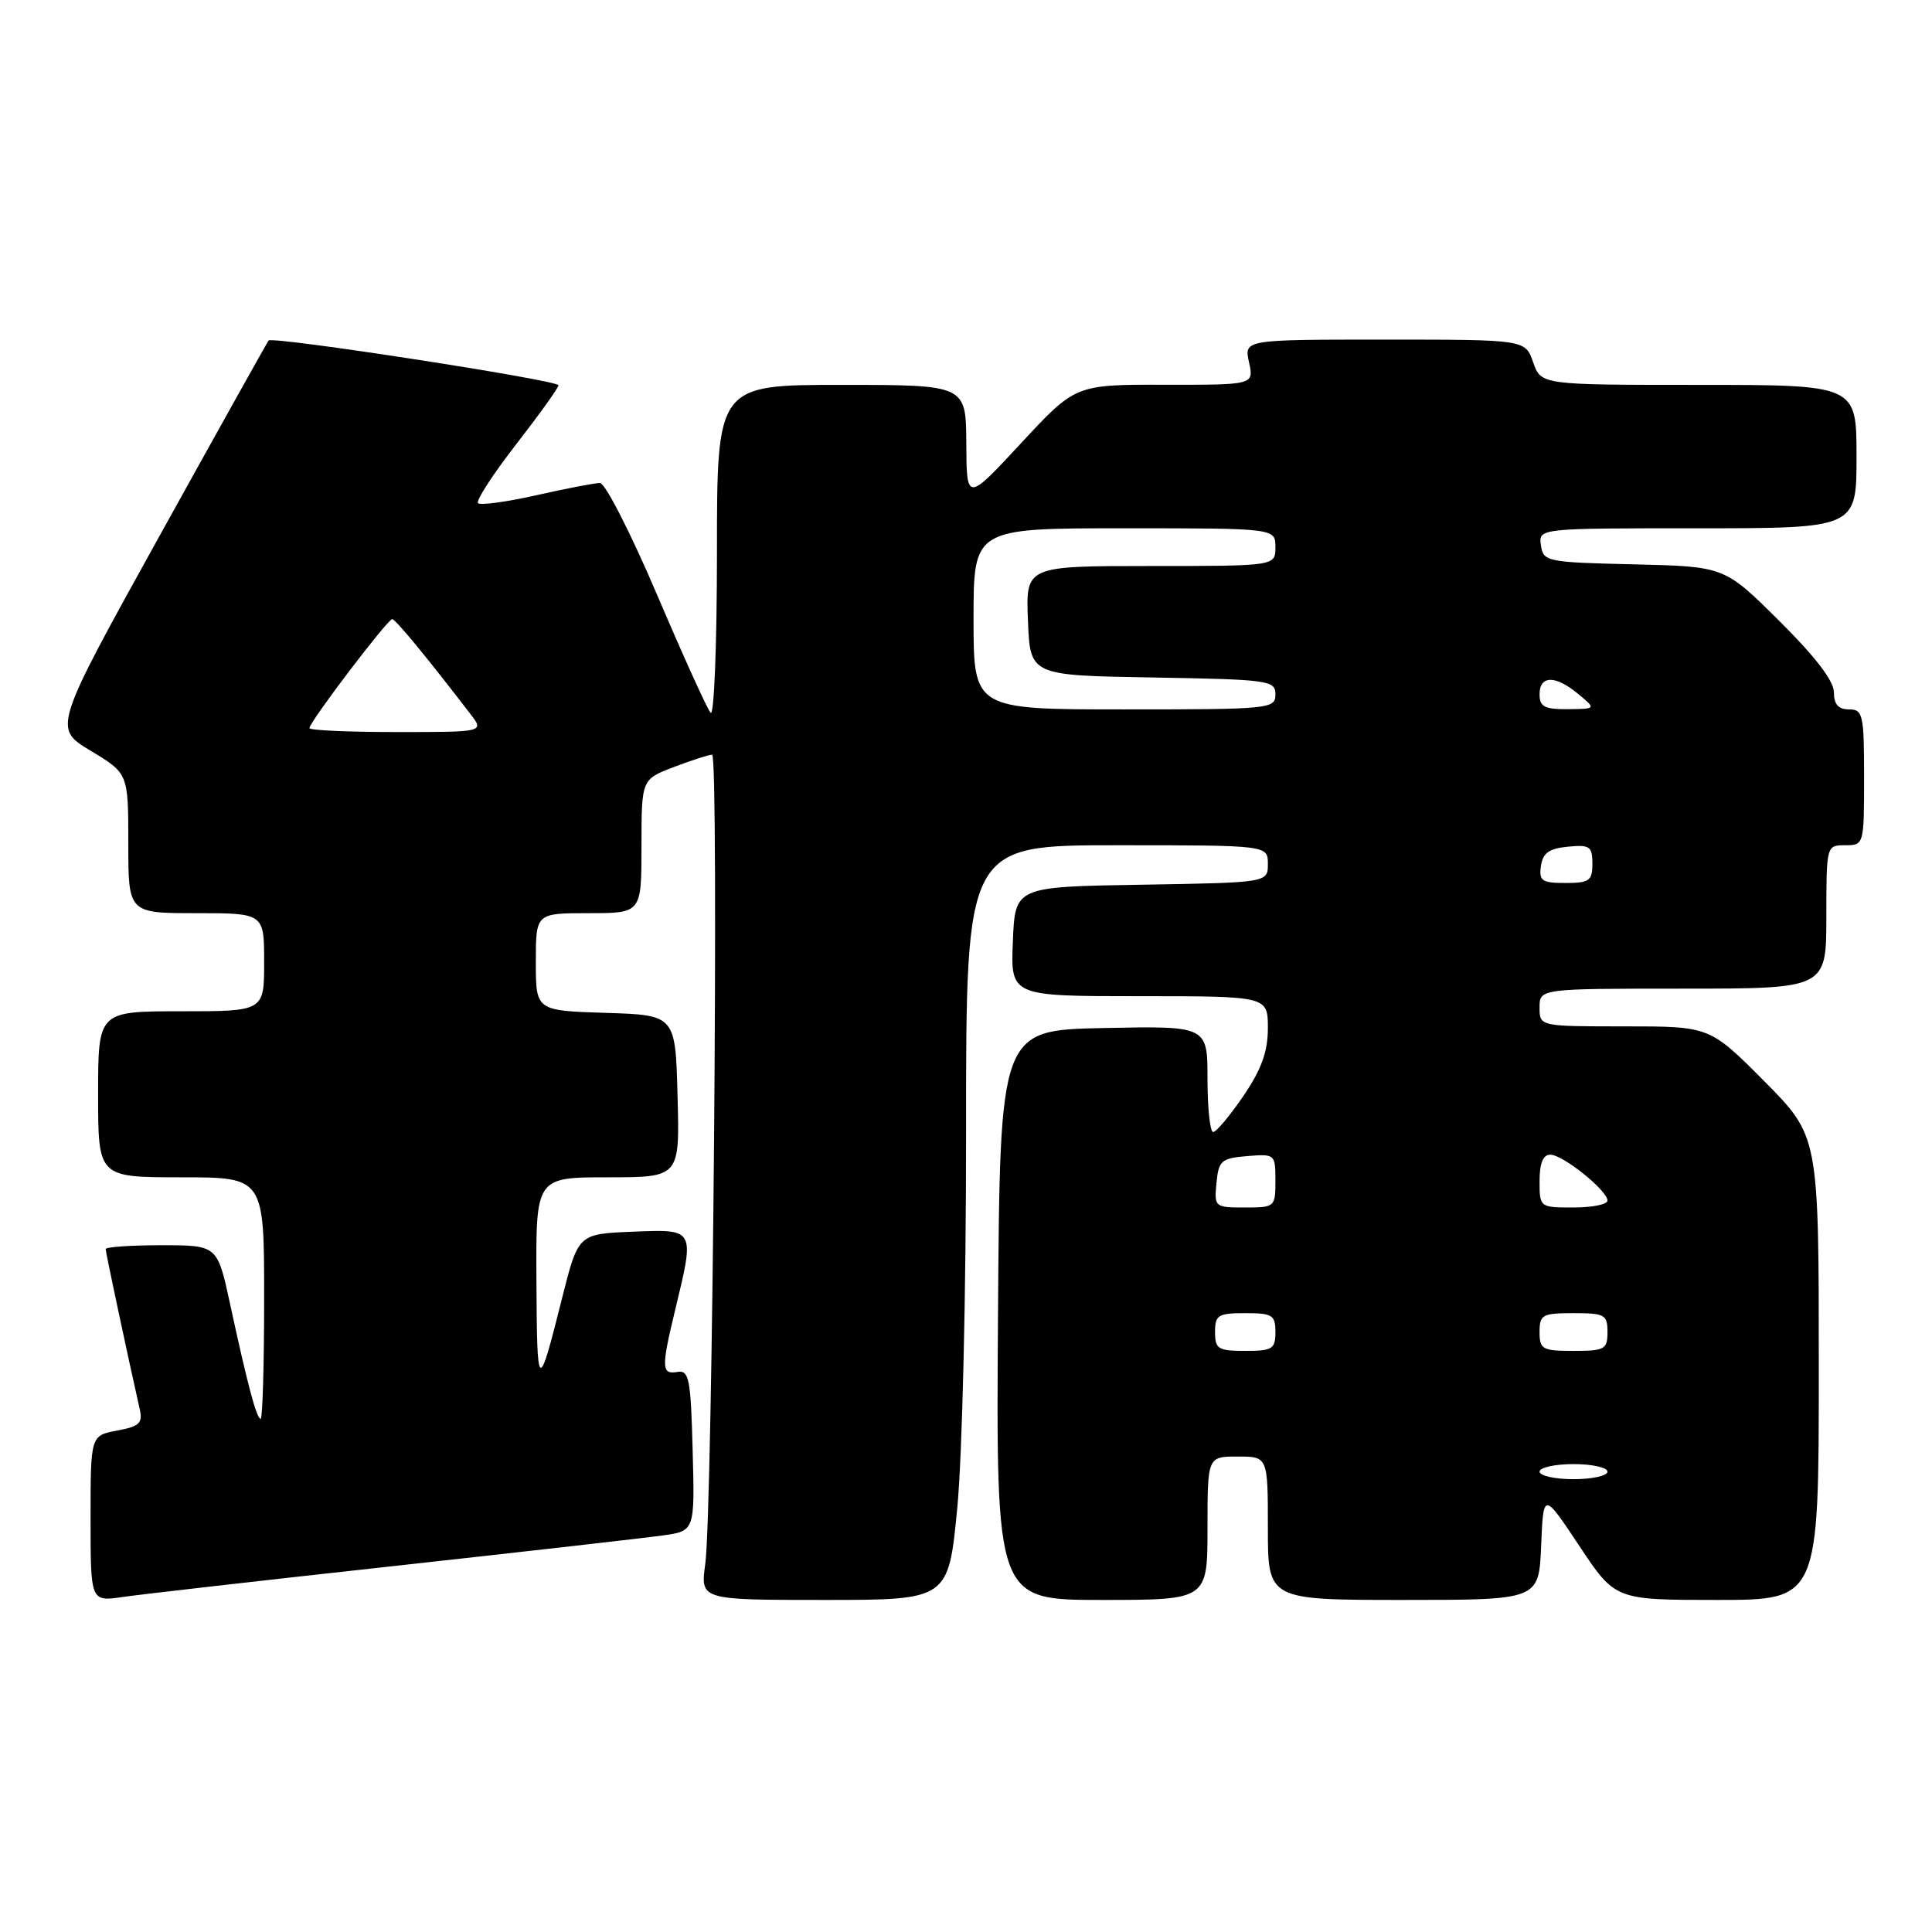 <?xml version="1.0" encoding="UTF-8" standalone="no"?>
<!DOCTYPE svg PUBLIC "-//W3C//DTD SVG 1.1//EN" "http://www.w3.org/Graphics/SVG/1.1/DTD/svg11.dtd" >
<svg xmlns="http://www.w3.org/2000/svg" xmlns:xlink="http://www.w3.org/1999/xlink" version="1.1" viewBox="0 0 256 256">
 <g >
 <path fill="currentColor"
d=" M 52.00 207.53 C 69.33 205.62 85.43 203.79 87.78 203.46 C 92.07 202.87 92.07 202.87 91.78 192.18 C 91.53 182.65 91.31 181.53 89.75 181.79 C 87.64 182.15 87.61 181.24 89.48 173.50 C 92.07 162.76 92.13 162.87 83.81 163.21 C 76.62 163.50 76.62 163.50 74.48 172.00 C 71.29 184.71 71.16 184.63 71.08 169.75 C 71.00 156.00 71.00 156.00 80.53 156.00 C 90.07 156.00 90.07 156.00 89.78 145.25 C 89.50 134.50 89.50 134.50 80.25 134.21 C 71.00 133.92 71.00 133.92 71.00 127.46 C 71.00 121.00 71.00 121.00 78.00 121.00 C 85.00 121.00 85.00 121.00 85.00 112.14 C 85.00 103.27 85.00 103.27 89.28 101.64 C 91.64 100.74 93.92 100.00 94.36 100.00 C 95.28 100.00 94.43 200.13 93.45 207.25 C 92.80 212.00 92.80 212.00 109.23 212.00 C 125.67 212.00 125.67 212.00 126.85 199.75 C 127.51 192.80 128.02 171.17 128.01 149.75 C 128.00 112.00 128.00 112.00 148.00 112.00 C 168.00 112.00 168.00 112.00 168.00 114.48 C 168.00 116.95 168.00 116.95 151.25 117.23 C 134.50 117.50 134.50 117.50 134.21 124.75 C 133.91 132.00 133.91 132.00 150.96 132.00 C 168.00 132.00 168.00 132.00 168.00 136.23 C 168.00 139.36 167.15 141.70 164.75 145.23 C 162.96 147.85 161.16 150.00 160.75 150.00 C 160.34 150.00 160.00 146.84 160.00 142.97 C 160.00 135.94 160.00 135.94 146.25 136.22 C 132.50 136.50 132.50 136.50 132.24 174.25 C 131.98 212.00 131.98 212.00 145.99 212.00 C 160.00 212.00 160.00 212.00 160.00 202.50 C 160.00 193.00 160.00 193.00 164.00 193.00 C 168.00 193.00 168.00 193.00 168.00 202.50 C 168.00 212.00 168.00 212.00 185.96 212.00 C 203.91 212.00 203.91 212.00 204.21 204.83 C 204.50 197.67 204.50 197.67 209.26 204.83 C 214.02 212.00 214.02 212.00 227.51 212.00 C 241.00 212.00 241.00 212.00 241.00 181.27 C 241.00 150.55 241.00 150.55 233.78 143.27 C 226.55 136.00 226.55 136.00 215.28 136.00 C 204.00 136.00 204.00 136.00 204.00 133.50 C 204.00 131.00 204.00 131.00 223.00 131.00 C 242.00 131.00 242.00 131.00 242.00 121.50 C 242.00 112.03 242.01 112.00 244.50 112.00 C 246.98 112.00 247.00 111.93 247.00 103.00 C 247.00 94.67 246.85 94.00 245.00 94.00 C 243.59 94.00 243.00 93.33 243.00 91.72 C 243.00 90.23 240.52 86.99 235.75 82.26 C 228.50 75.06 228.50 75.06 216.50 74.78 C 204.91 74.51 204.49 74.42 204.18 72.25 C 203.86 70.00 203.86 70.00 224.93 70.00 C 246.00 70.00 246.00 70.00 246.00 60.50 C 246.00 51.00 246.00 51.00 225.10 51.00 C 204.20 51.00 204.20 51.00 203.15 48.00 C 202.10 45.00 202.10 45.00 183.47 45.00 C 164.84 45.00 164.84 45.00 165.50 48.00 C 166.16 51.00 166.16 51.00 154.33 50.98 C 142.50 50.96 142.50 50.96 135.29 58.73 C 128.08 66.50 128.08 66.50 128.04 58.75 C 128.00 51.00 128.00 51.00 111.50 51.00 C 95.00 51.00 95.00 51.00 95.00 73.20 C 95.00 85.41 94.62 94.97 94.16 94.45 C 93.70 93.93 90.50 86.86 87.04 78.75 C 83.58 70.64 80.19 64.00 79.50 64.00 C 78.81 64.00 75.02 64.73 71.08 65.62 C 67.13 66.51 63.65 66.98 63.34 66.67 C 63.03 66.36 65.30 62.86 68.39 58.88 C 71.47 54.91 74.00 51.39 74.00 51.05 C 74.00 50.38 36.11 44.53 35.59 45.12 C 35.42 45.33 28.92 56.97 21.15 70.99 C 7.03 96.48 7.03 96.48 12.01 99.48 C 17.00 102.48 17.00 102.48 17.00 111.74 C 17.00 121.00 17.00 121.00 26.00 121.00 C 35.00 121.00 35.00 121.00 35.00 127.50 C 35.00 134.00 35.00 134.00 24.00 134.00 C 13.00 134.00 13.00 134.00 13.00 145.00 C 13.00 156.00 13.00 156.00 24.00 156.00 C 35.00 156.00 35.00 156.00 35.00 172.00 C 35.00 180.80 34.79 188.00 34.54 188.00 C 34.00 188.00 32.81 183.54 30.48 172.75 C 28.80 165.00 28.80 165.00 21.40 165.00 C 17.33 165.00 14.00 165.23 14.00 165.51 C 14.00 165.95 17.03 180.15 18.51 186.70 C 18.94 188.57 18.48 189.01 15.51 189.56 C 12.00 190.22 12.00 190.22 12.00 201.22 C 12.00 212.23 12.00 212.23 16.25 211.61 C 18.59 211.27 34.67 209.43 52.00 207.53 Z  M 204.00 195.00 C 204.00 194.45 206.03 194.00 208.50 194.00 C 210.97 194.00 213.00 194.45 213.00 195.00 C 213.00 195.55 210.97 196.00 208.50 196.00 C 206.03 196.00 204.00 195.55 204.00 195.00 Z  M 161.00 176.50 C 161.00 174.25 161.40 174.00 165.00 174.00 C 168.60 174.00 169.00 174.25 169.00 176.50 C 169.00 178.75 168.60 179.00 165.00 179.00 C 161.40 179.00 161.00 178.75 161.00 176.50 Z  M 204.00 176.50 C 204.00 174.20 204.37 174.00 208.50 174.00 C 212.63 174.00 213.00 174.20 213.00 176.50 C 213.00 178.80 212.63 179.00 208.50 179.00 C 204.37 179.00 204.00 178.80 204.00 176.50 Z  M 161.19 156.75 C 161.47 153.78 161.83 153.47 165.25 153.19 C 168.94 152.88 169.00 152.94 169.00 156.44 C 169.00 159.94 168.93 160.00 164.94 160.00 C 160.95 160.00 160.88 159.93 161.19 156.75 Z  M 204.00 156.50 C 204.00 154.14 204.46 153.00 205.42 153.00 C 207.09 153.00 213.00 157.75 213.00 159.09 C 213.00 159.59 210.97 160.00 208.50 160.00 C 204.02 160.00 204.00 159.98 204.00 156.50 Z  M 204.18 114.75 C 204.43 113.03 205.26 112.43 207.75 112.19 C 210.65 111.91 211.00 112.15 211.00 114.44 C 211.00 116.71 210.59 117.00 207.43 117.00 C 204.30 117.00 203.90 116.72 204.18 114.75 Z  M 41.00 96.48 C 41.00 95.66 51.39 82.00 51.97 82.04 C 52.44 82.08 56.56 87.09 62.33 94.61 C 64.17 97.00 64.17 97.00 52.58 97.00 C 46.21 97.00 41.00 96.77 41.00 96.48 Z  M 129.00 82.00 C 129.00 70.00 129.00 70.00 149.00 70.00 C 169.00 70.00 169.00 70.00 169.00 72.50 C 169.00 75.00 169.00 75.00 152.46 75.00 C 135.91 75.00 135.91 75.00 136.21 82.25 C 136.50 89.50 136.50 89.50 152.75 89.77 C 168.17 90.04 169.00 90.15 169.00 92.02 C 169.00 93.93 168.25 94.00 149.00 94.00 C 129.00 94.00 129.00 94.00 129.00 82.00 Z  M 204.00 92.00 C 204.00 89.46 206.11 89.44 209.14 91.97 C 211.50 93.93 211.50 93.93 207.75 93.97 C 204.66 93.99 204.00 93.65 204.00 92.00 Z "/>
</g>
</svg>